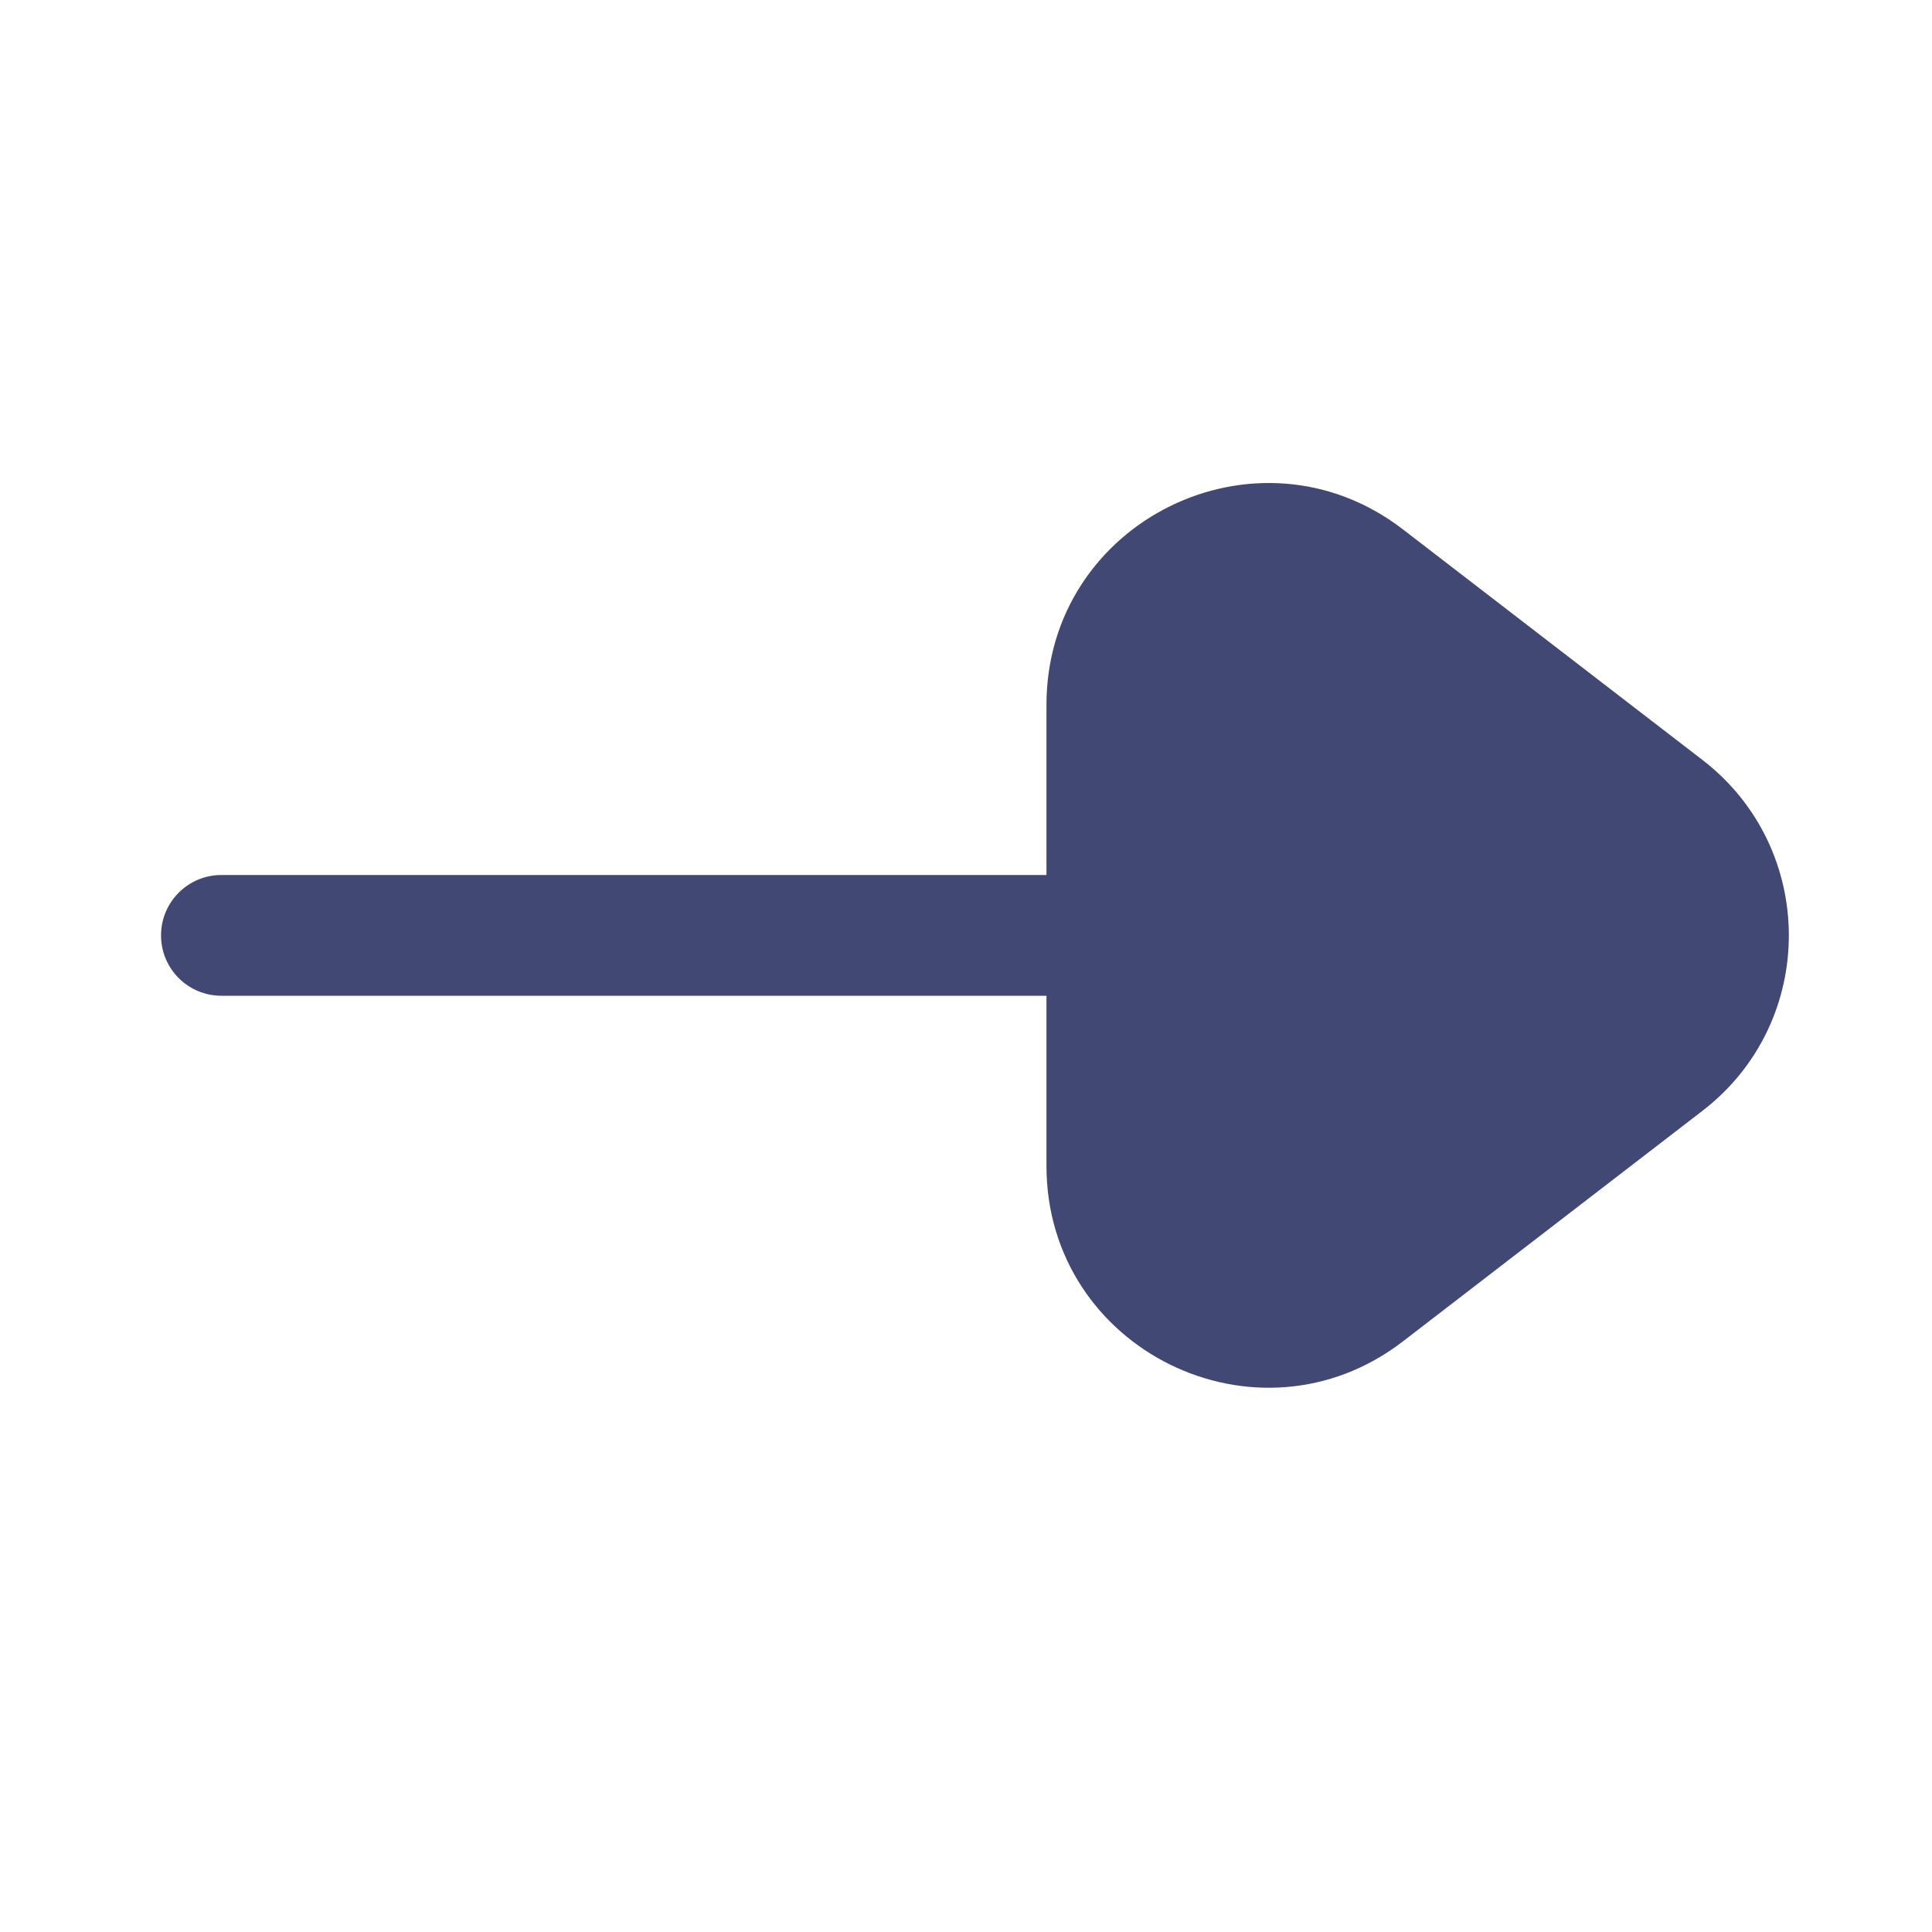 <svg width="20" height="20" viewBox="0 0 20 20" fill="none" xmlns="http://www.w3.org/2000/svg">
<path d="M1.667 9.683C1.667 9.338 1.946 9.058 2.292 9.058L10.833 9.058L10.833 7.296C10.833 5.394 13.016 4.32 14.523 5.48L17.624 7.867C18.816 8.785 18.816 10.582 17.624 11.499L14.523 13.886C13.016 15.046 10.833 13.972 10.833 12.07L10.833 10.308L2.292 10.308C1.946 10.308 1.667 10.028 1.667 9.683Z" fill="#424874"/>
</svg>
